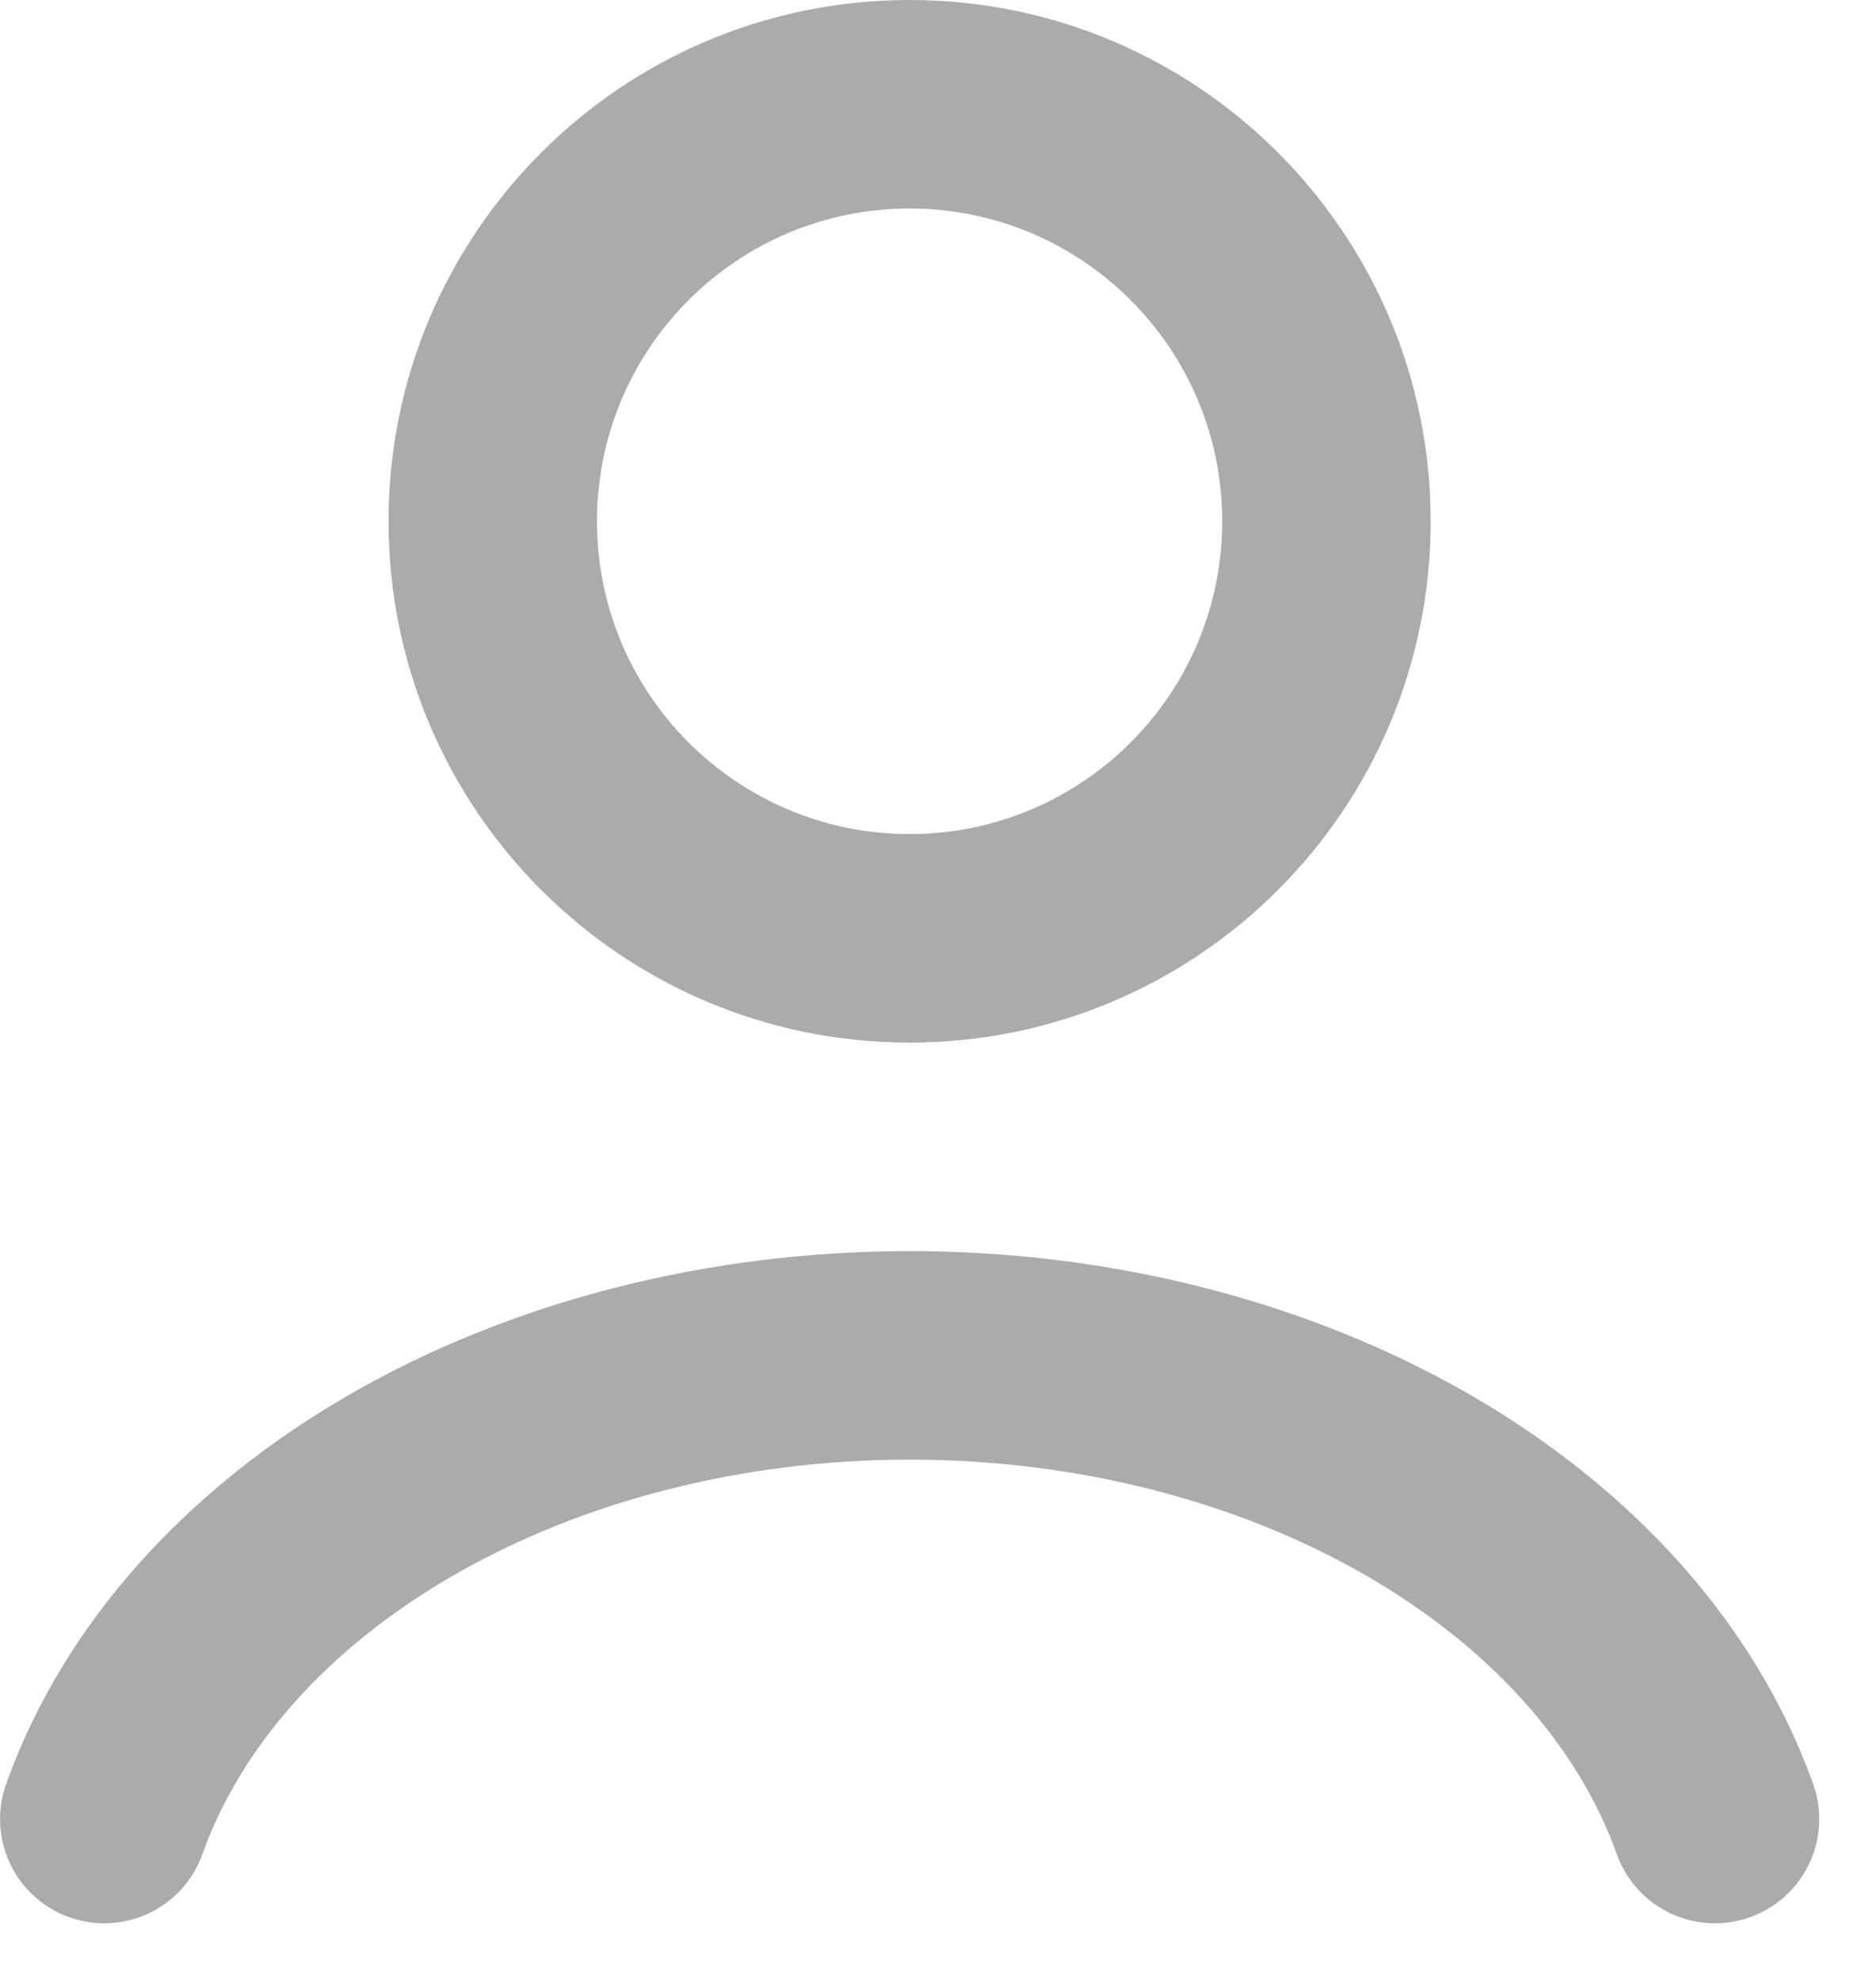 <svg width="18" height="19" viewBox="0 0 18 19" fill="none" xmlns="http://www.w3.org/2000/svg">
<path fill-rule="evenodd" clip-rule="evenodd" d="M8.728 2C7.071 2 5.728 3.343 5.728 5C5.728 6.657 7.071 8 8.728 8C10.384 8 11.727 6.657 11.727 5C11.727 3.343 10.384 2 8.728 2ZM3.728 5C3.728 2.239 5.966 0 8.728 0C11.489 0 13.727 2.239 13.727 5C13.727 7.761 11.489 10 8.728 10C5.966 10 3.728 7.761 3.728 5Z" fill="#ABABAB"/>
<path fill-rule="evenodd" clip-rule="evenodd" d="M3.359 13.373C4.921 12.474 6.808 12 8.728 12C10.647 12 12.534 12.474 14.097 13.373C15.659 14.272 16.846 15.57 17.397 17.111C17.583 17.631 17.312 18.203 16.791 18.389C16.271 18.575 15.699 18.304 15.513 17.784C15.152 16.772 14.331 15.816 13.099 15.107C11.867 14.398 10.33 14 8.728 14C7.125 14 5.588 14.398 4.356 15.107C3.124 15.816 2.303 16.772 1.942 17.784C1.756 18.304 1.184 18.575 0.664 18.389C0.144 18.203 -0.127 17.631 0.059 17.111C0.609 15.57 1.797 14.272 3.359 13.373Z" fill="#ABABAB"/>
</svg>
